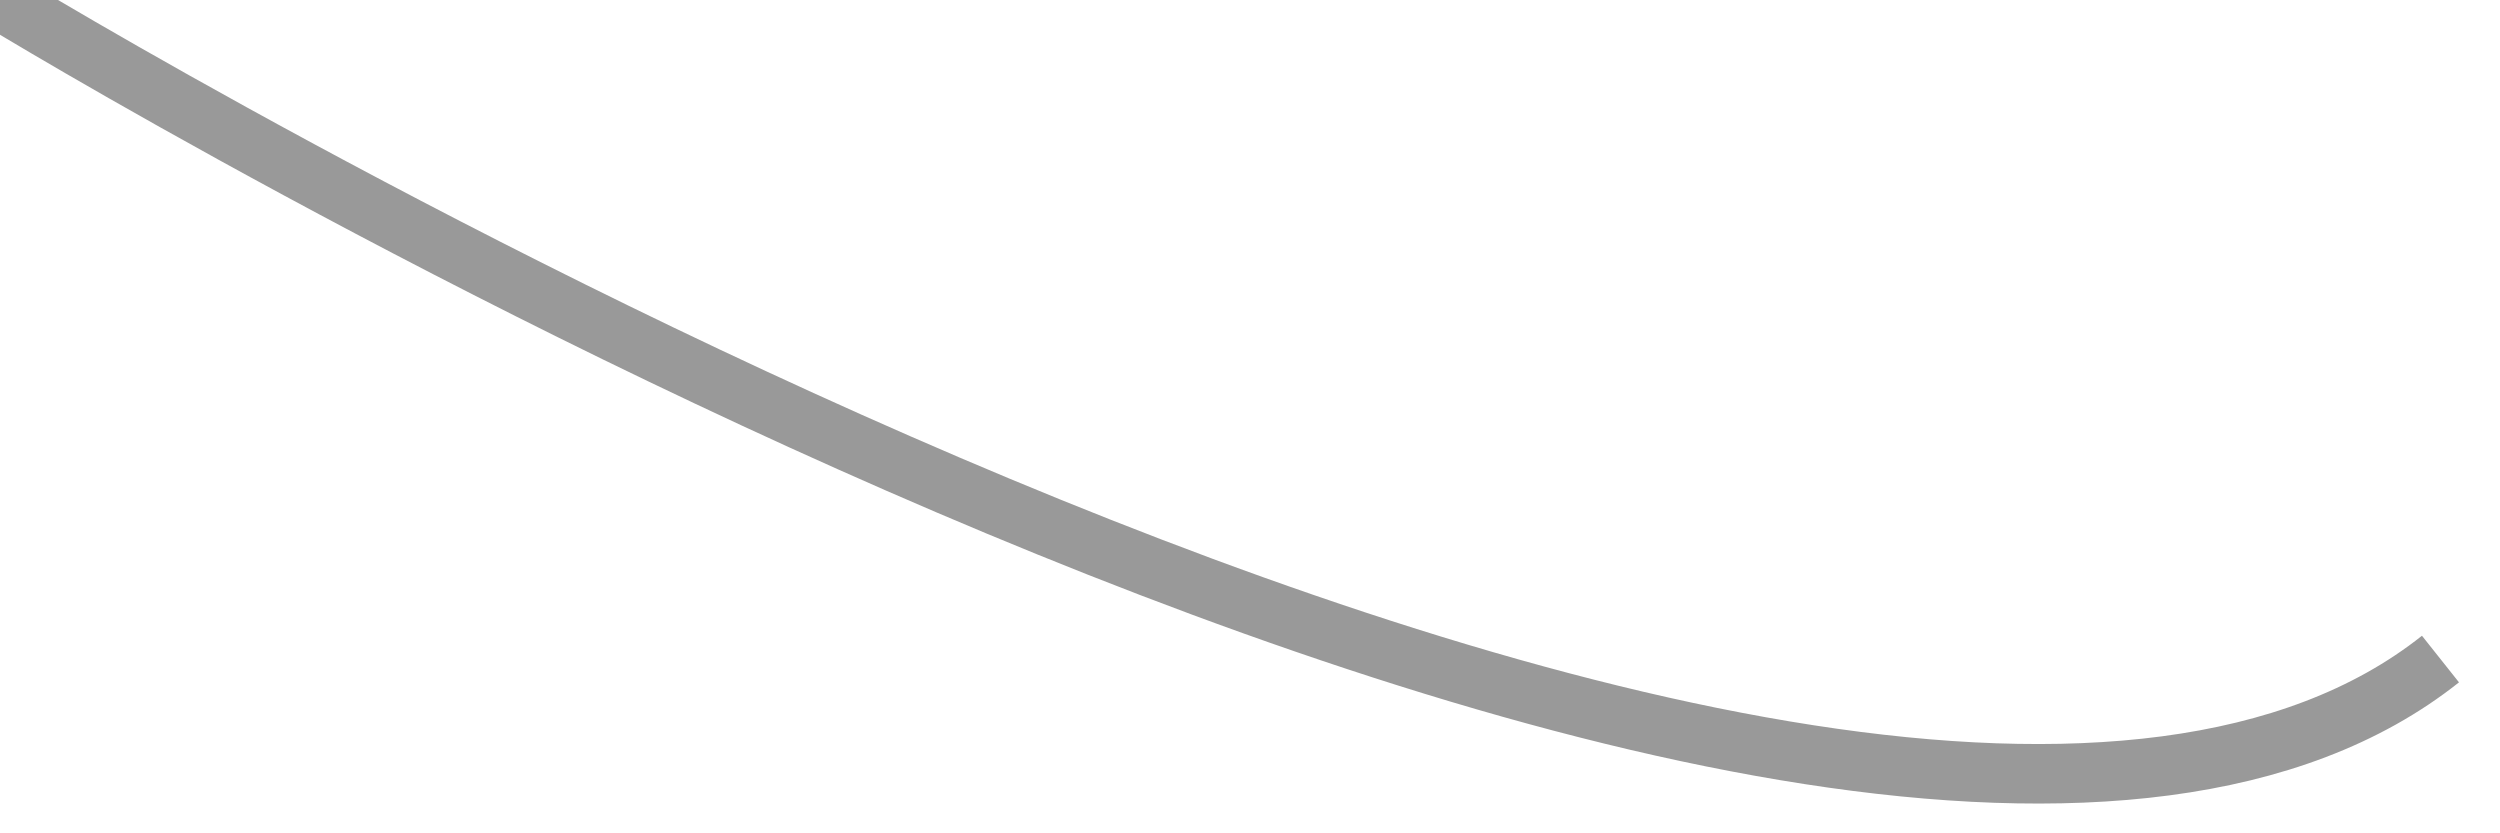 ﻿<?xml version="1.0" encoding="utf-8"?>
<svg version="1.1" xmlns:xlink="http://www.w3.org/1999/xlink" width="42px" height="14px" xmlns="http://www.w3.org/2000/svg">
  <g transform="matrix(1 0 0 1 -121 -124 )">
    <path d="M 0 0  C 0 0  31.043 18.981  41 11.072  " stroke-width="1" stroke="#999999" fill="none" transform="matrix(1 0 0 1 121 124 )" />
  </g>
</svg>